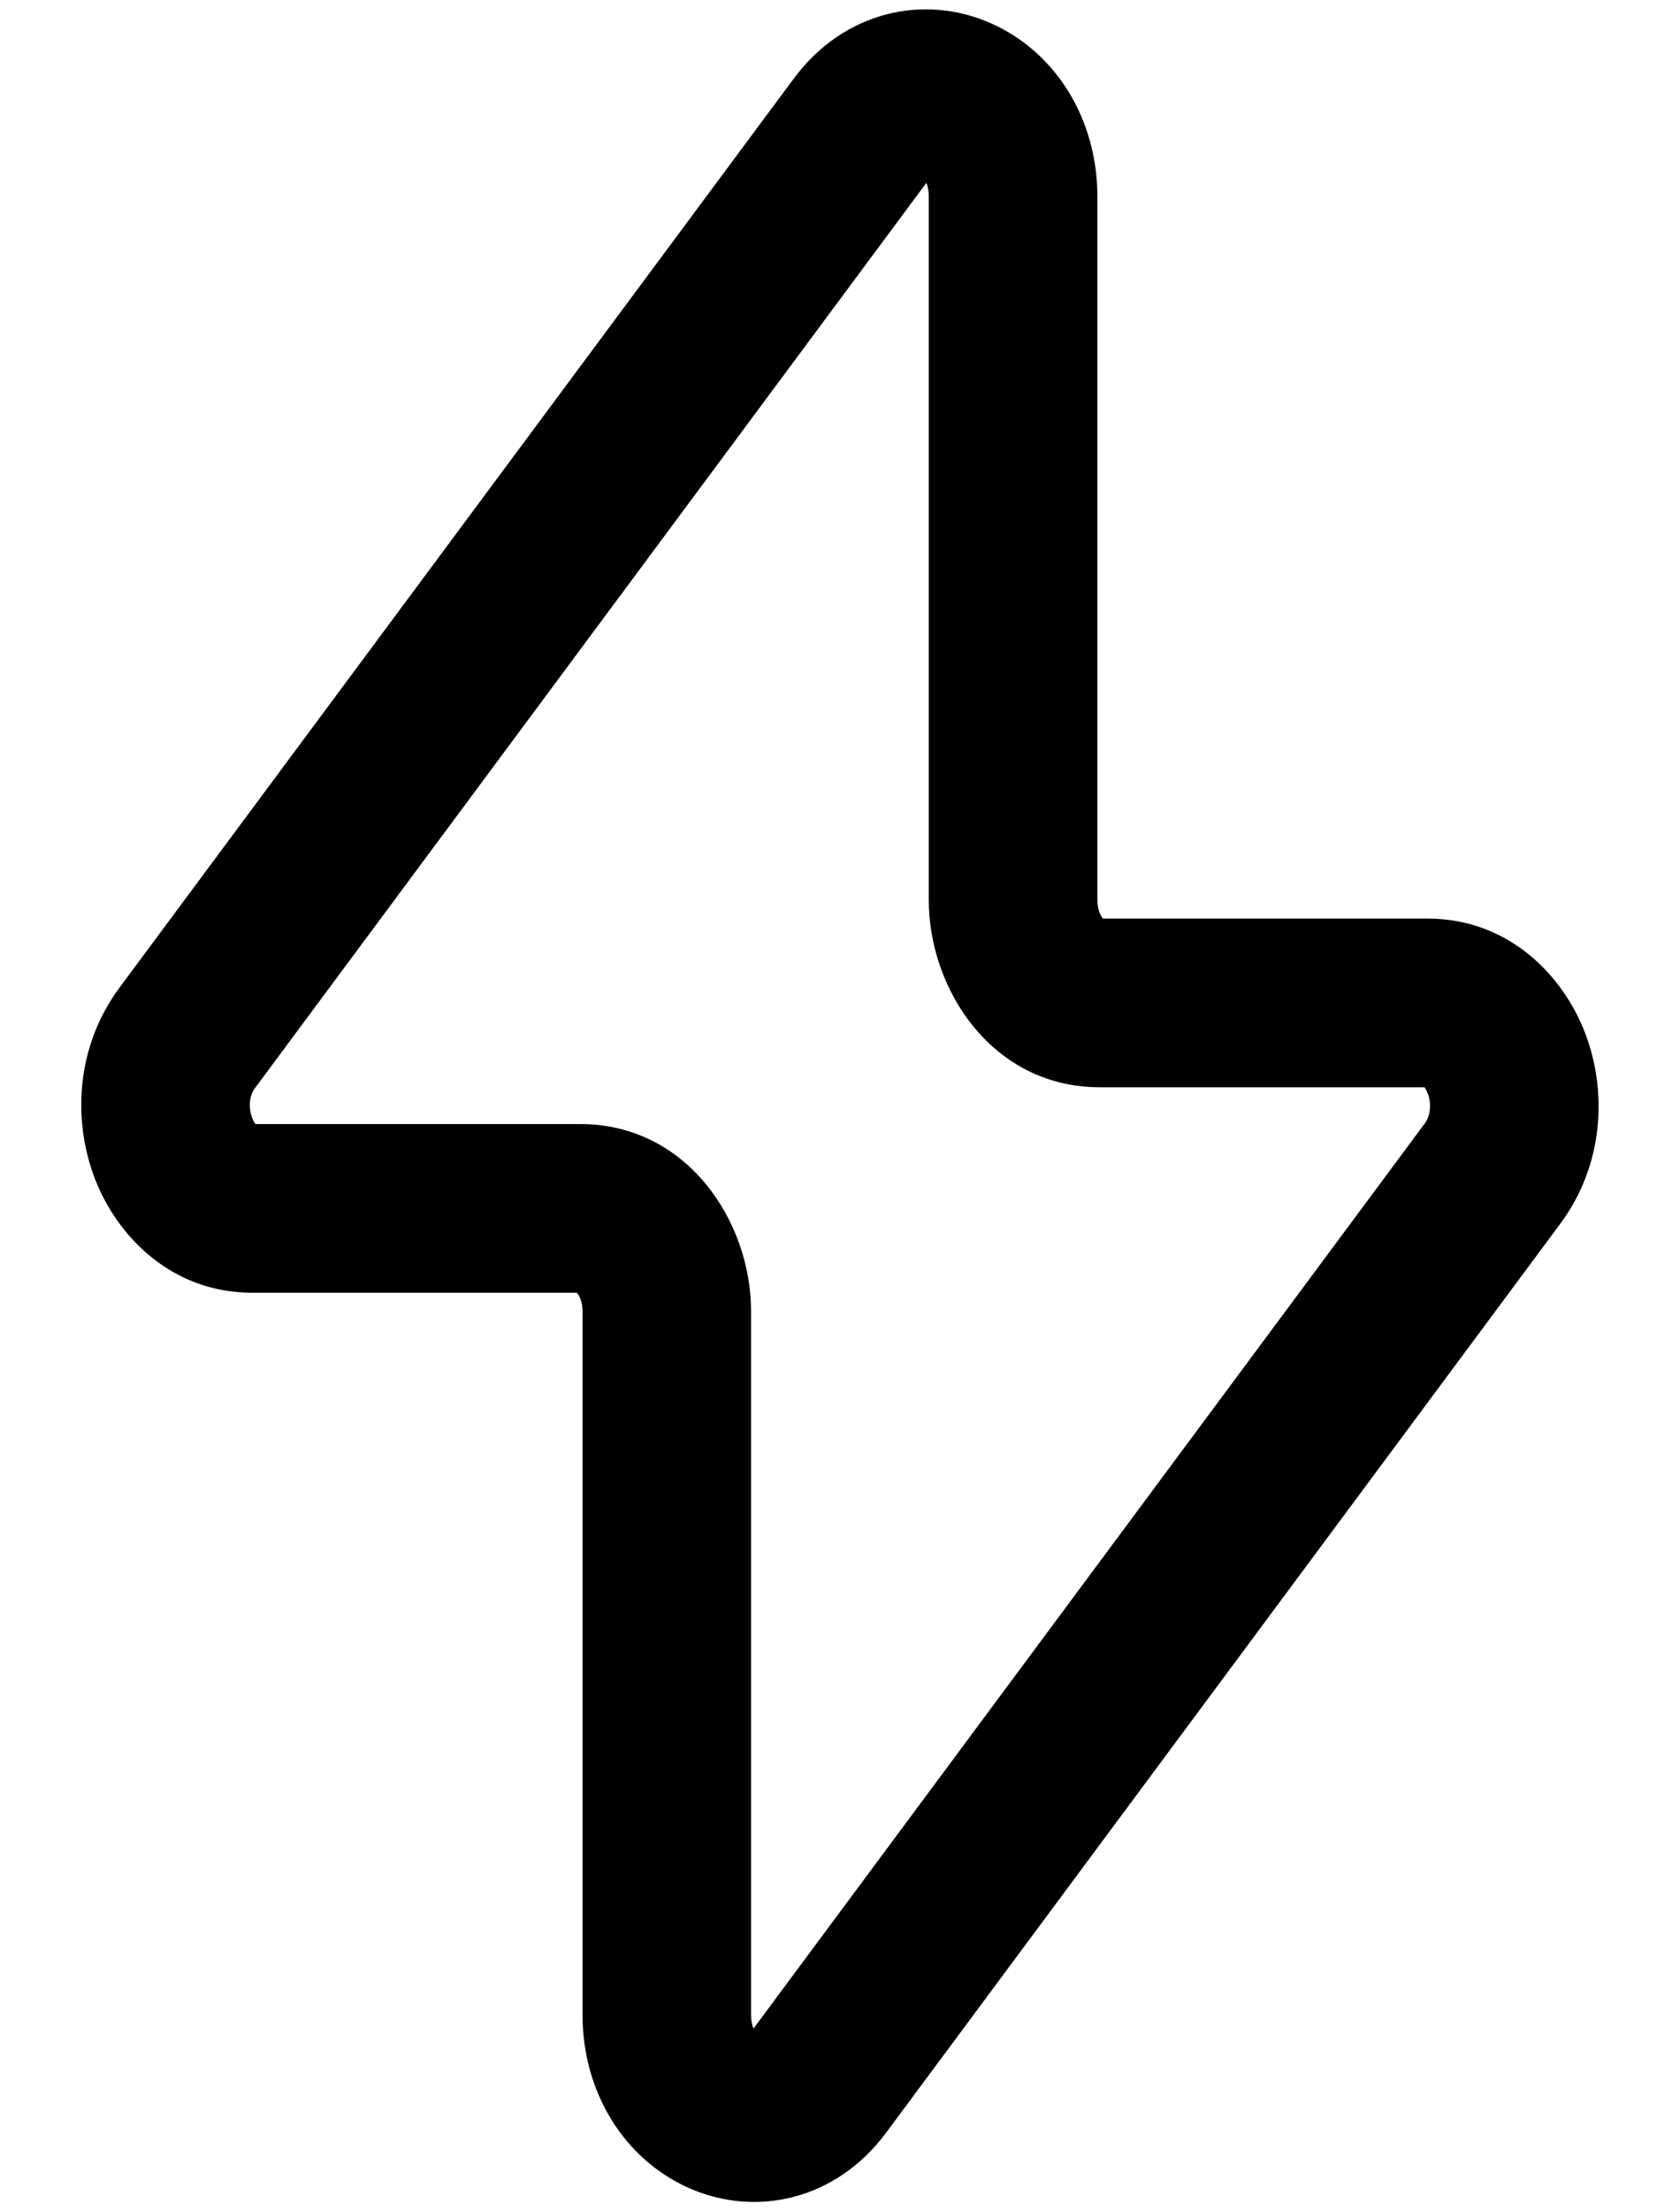 <svg width="19" height="25" viewBox="0 0 19 25" fill="none" xmlns="http://www.w3.org/2000/svg">
<path fill-rule="evenodd" clip-rule="evenodd" d="M10.477 2.067L2.884 12.301C2.825 12.38 2.803 12.511 2.852 12.639C2.865 12.673 2.879 12.695 2.889 12.708H6.562C7.775 12.708 8.494 13.813 8.494 14.822V22.777C8.494 22.85 8.508 22.9 8.522 22.933L16.115 12.699C16.173 12.62 16.195 12.489 16.147 12.361C16.134 12.327 16.12 12.305 16.11 12.292H12.437C11.223 12.292 10.504 11.186 10.504 10.177V2.223C10.504 2.15 10.491 2.1 10.477 2.067ZM11.213 0.266C11.941 0.591 12.411 1.346 12.411 2.223V10.177C12.411 10.284 12.448 10.354 12.473 10.384C12.473 10.384 12.474 10.385 12.474 10.385H16.145C17.07 10.385 17.683 11.037 17.928 11.682C18.176 12.331 18.144 13.164 17.646 13.835L10.021 24.112C9.456 24.873 8.548 25.075 7.785 24.734C7.058 24.408 6.588 23.654 6.588 22.777V14.822C6.588 14.716 6.551 14.646 6.525 14.616C6.525 14.615 6.525 14.615 6.524 14.615H2.853C1.928 14.615 1.316 13.963 1.07 13.318C0.823 12.668 0.854 11.836 1.352 11.165L8.978 0.887C9.542 0.127 10.451 -0.075 11.213 0.266Z" fill="url(#paint0_linear_435_2005)" style=""/>
<defs>
<linearGradient id="paint0_linear_435_2005" x1="9.499" y1="0.106" x2="9.499" y2="24.894" gradientUnits="userSpaceOnUse">
<stop stop-color="#2B2046" style="stop-color:#2B2046;stop-color:color(display-p3 0.169 0.126 0.275);stop-opacity:1;"/>
<stop offset="1" stop-color="#8D3176" style="stop-color:#8D3176;stop-color:color(display-p3 0.553 0.192 0.463);stop-opacity:1;"/>
</linearGradient>
</defs>
</svg>
